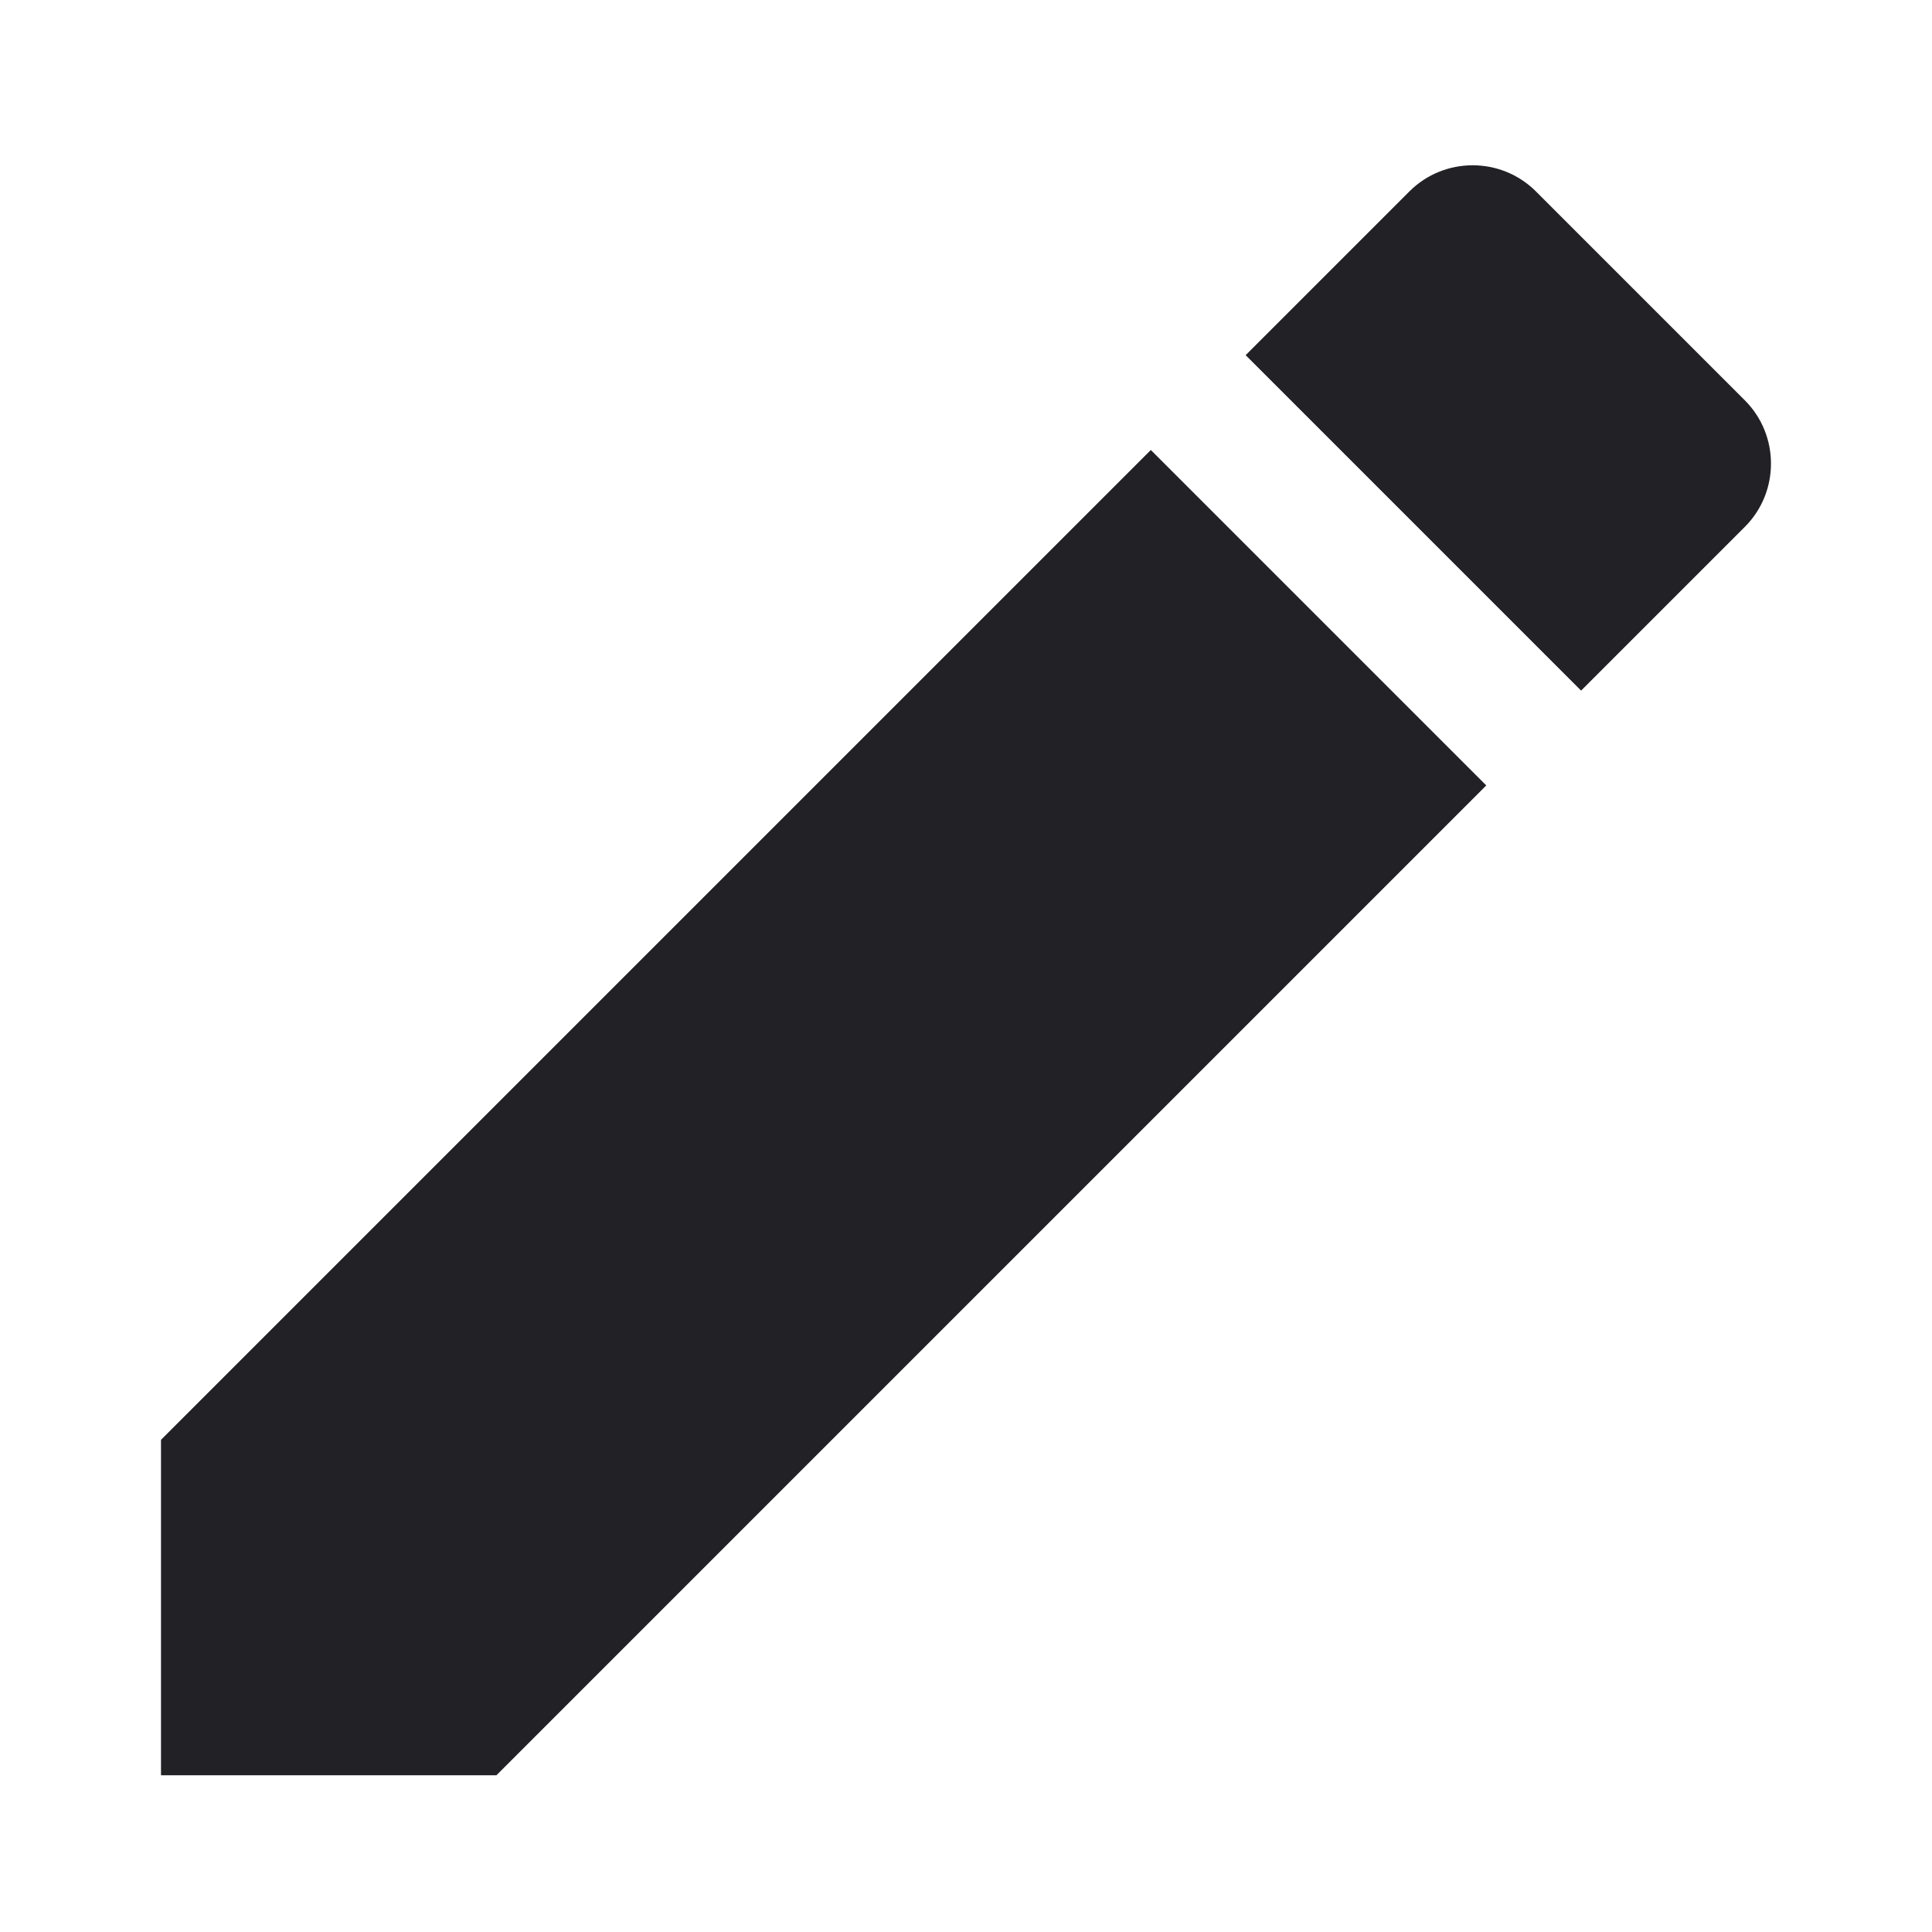 <svg width="24" height="24" viewBox="0 0 24 24" fill="none" xmlns="http://www.w3.org/2000/svg">
<path d="M19.08 2.378L21.675 4.973C22.108 5.406 22.108 6.112 21.675 6.545L19.641 8.579L15.474 4.412L17.508 2.378C17.941 1.945 18.647 1.945 19.08 2.378Z" fill="#212126"/>
<path d="M2 22.053V17.886L14.296 5.59L18.463 9.757L6.167 22.053H2Z" fill="#212126"/>
</svg>
